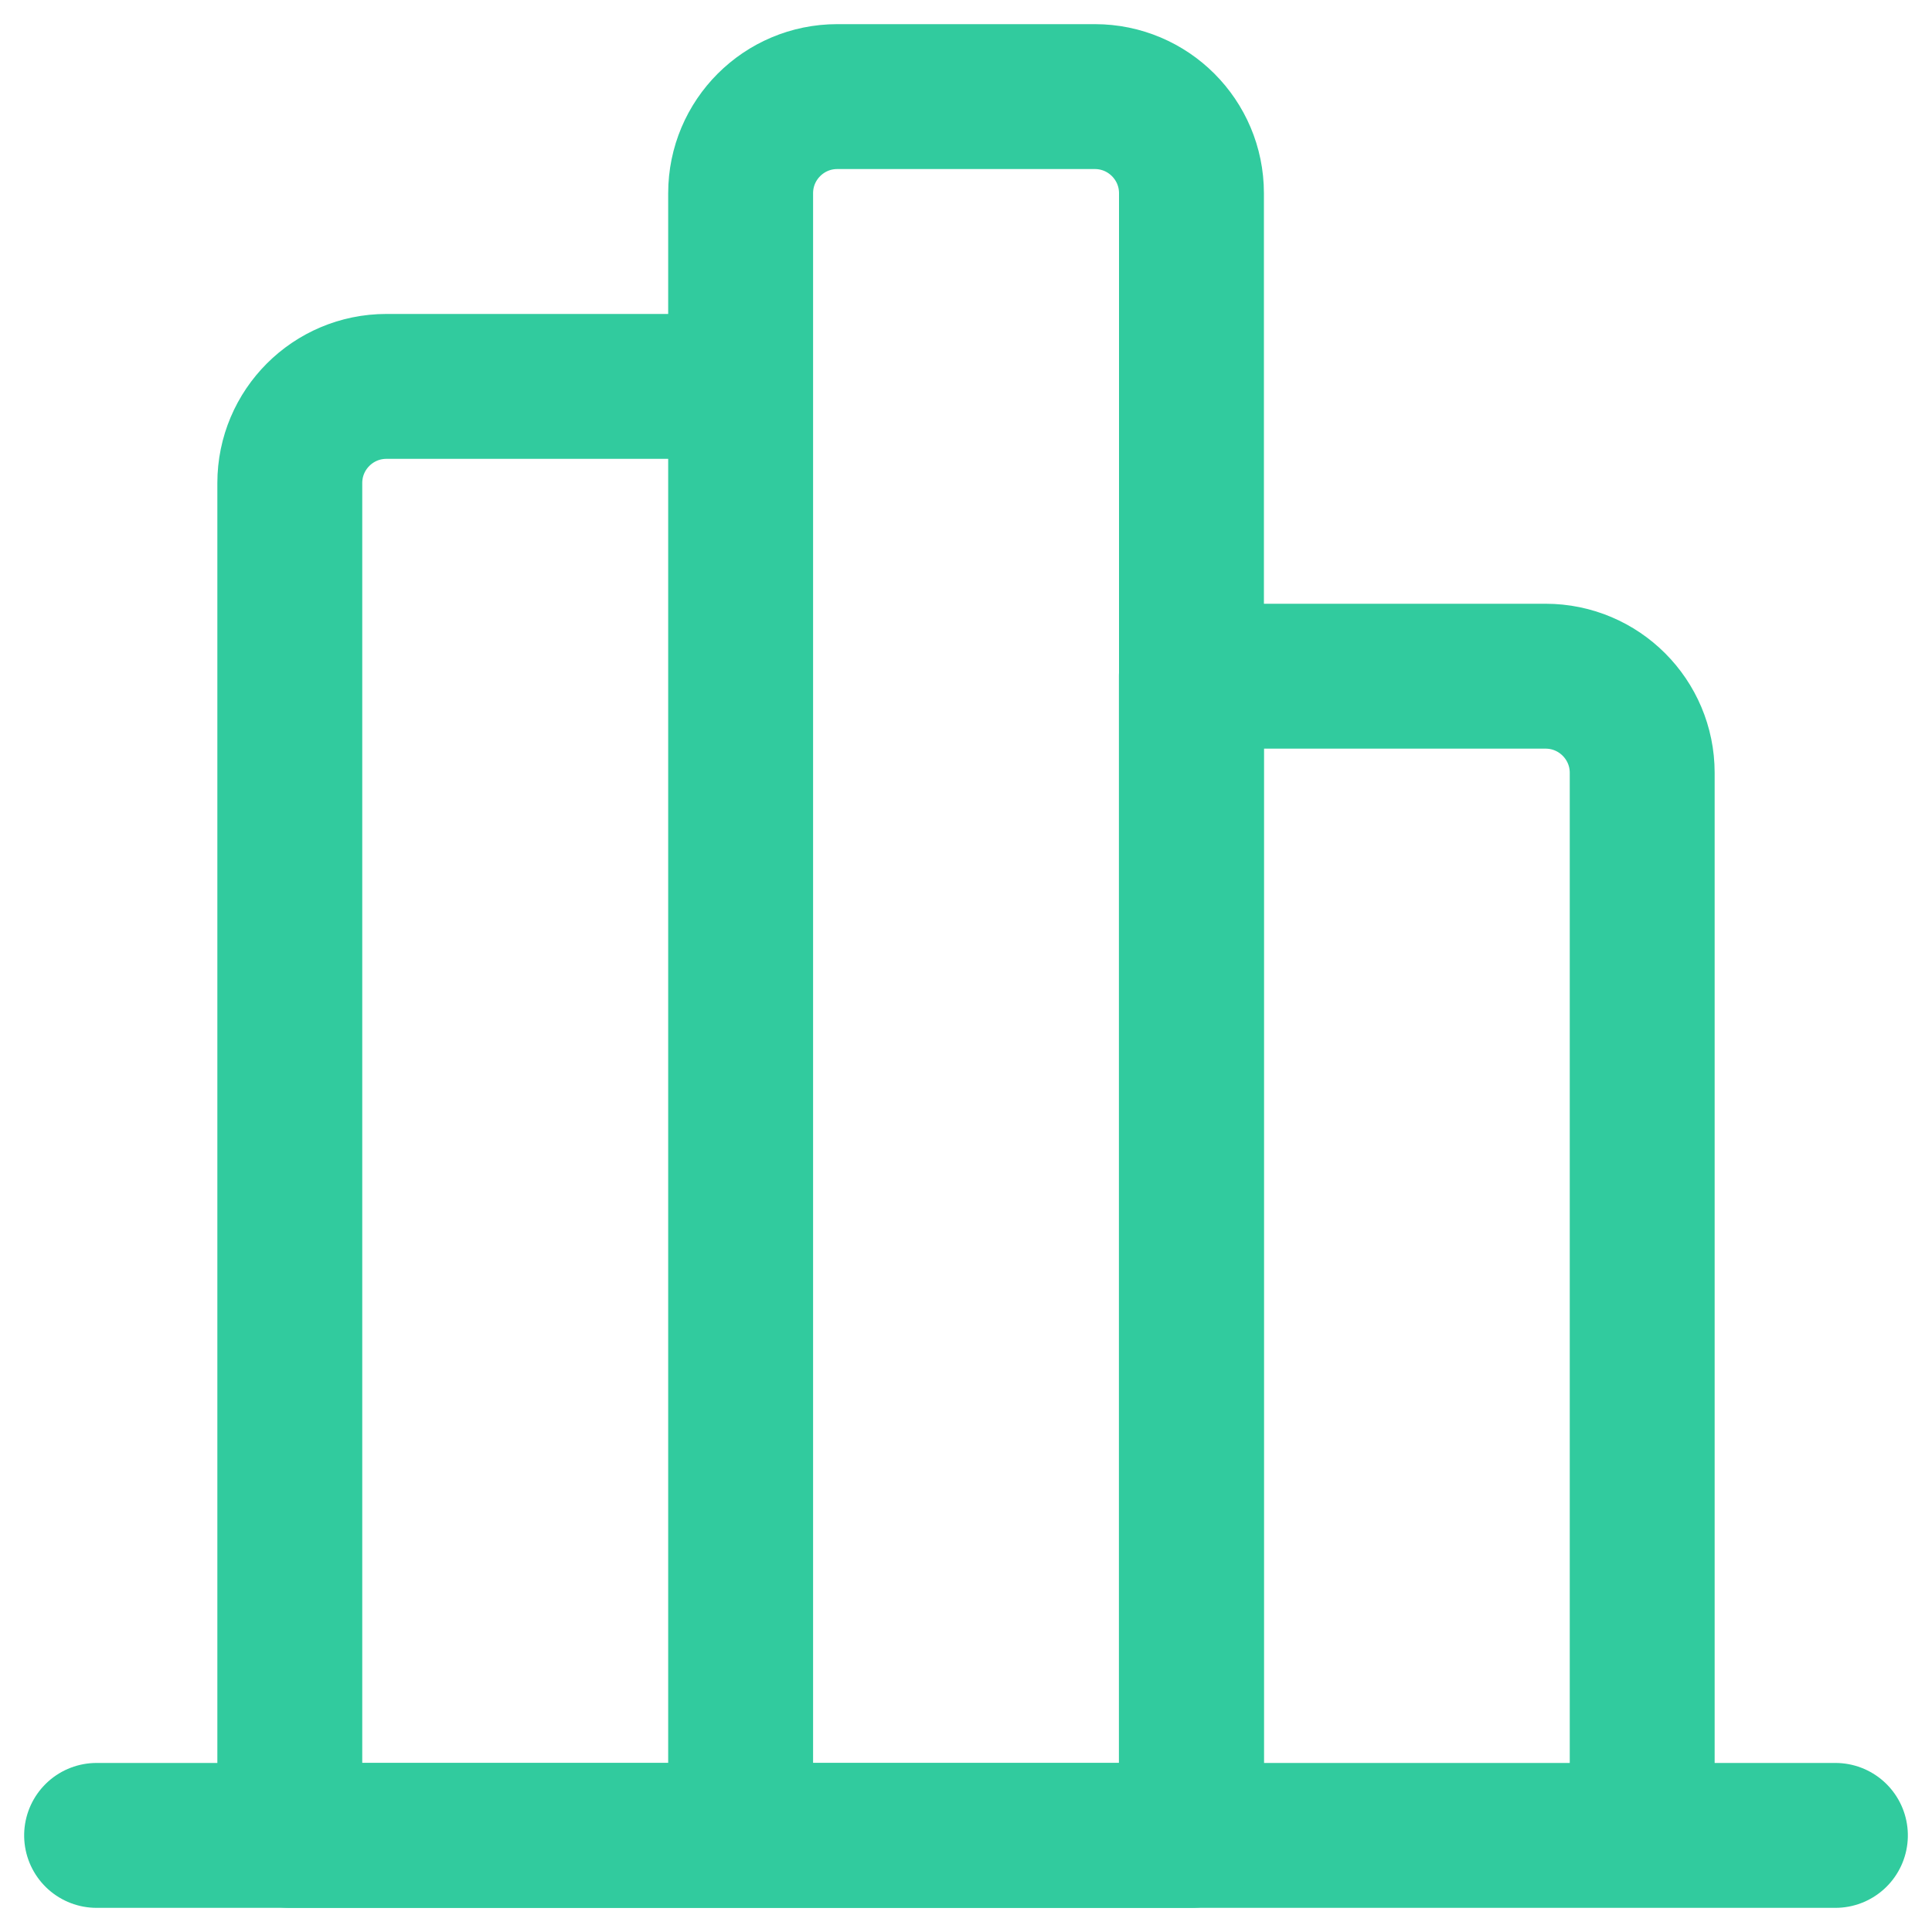 <svg xmlns="http://www.w3.org/2000/svg" width="40" height="40" viewBox="0 0 40 40">
    <g fill="none" fill-rule="evenodd">
        <g>
            <g>
                <g>
                    <g>
                        <path d="M0 0L48 0 48 48 0 48z" transform="translate(-317 -290) translate(277 262) rotate(-90 54.5 19.5)"/>
                        <g stroke="#31CB9E" stroke-linecap="round" stroke-linejoin="round" stroke-width="3">
                            <path d="M1 0L1 36M1 22.666h24V30c0 1.104-.896 2-2 2H1v-9.334z" transform="translate(-317 -290) translate(277 262) rotate(-90 54.5 19.5) translate(7 7)"/>
                            <path d="M1 13.334h34c1.104 0 2 .896 2 2v5.334c0 1.104-.896 2-2 2H1v-9.334zM1 4h28c1.104 0 2 .896 2 2v7.334H1V4z" transform="translate(-317 -290) translate(277 262) rotate(-90 54.5 19.5) translate(7 7)"/>
                        </g>
                    </g>
                </g>
            </g>
        </g>
    </g>
</svg>
